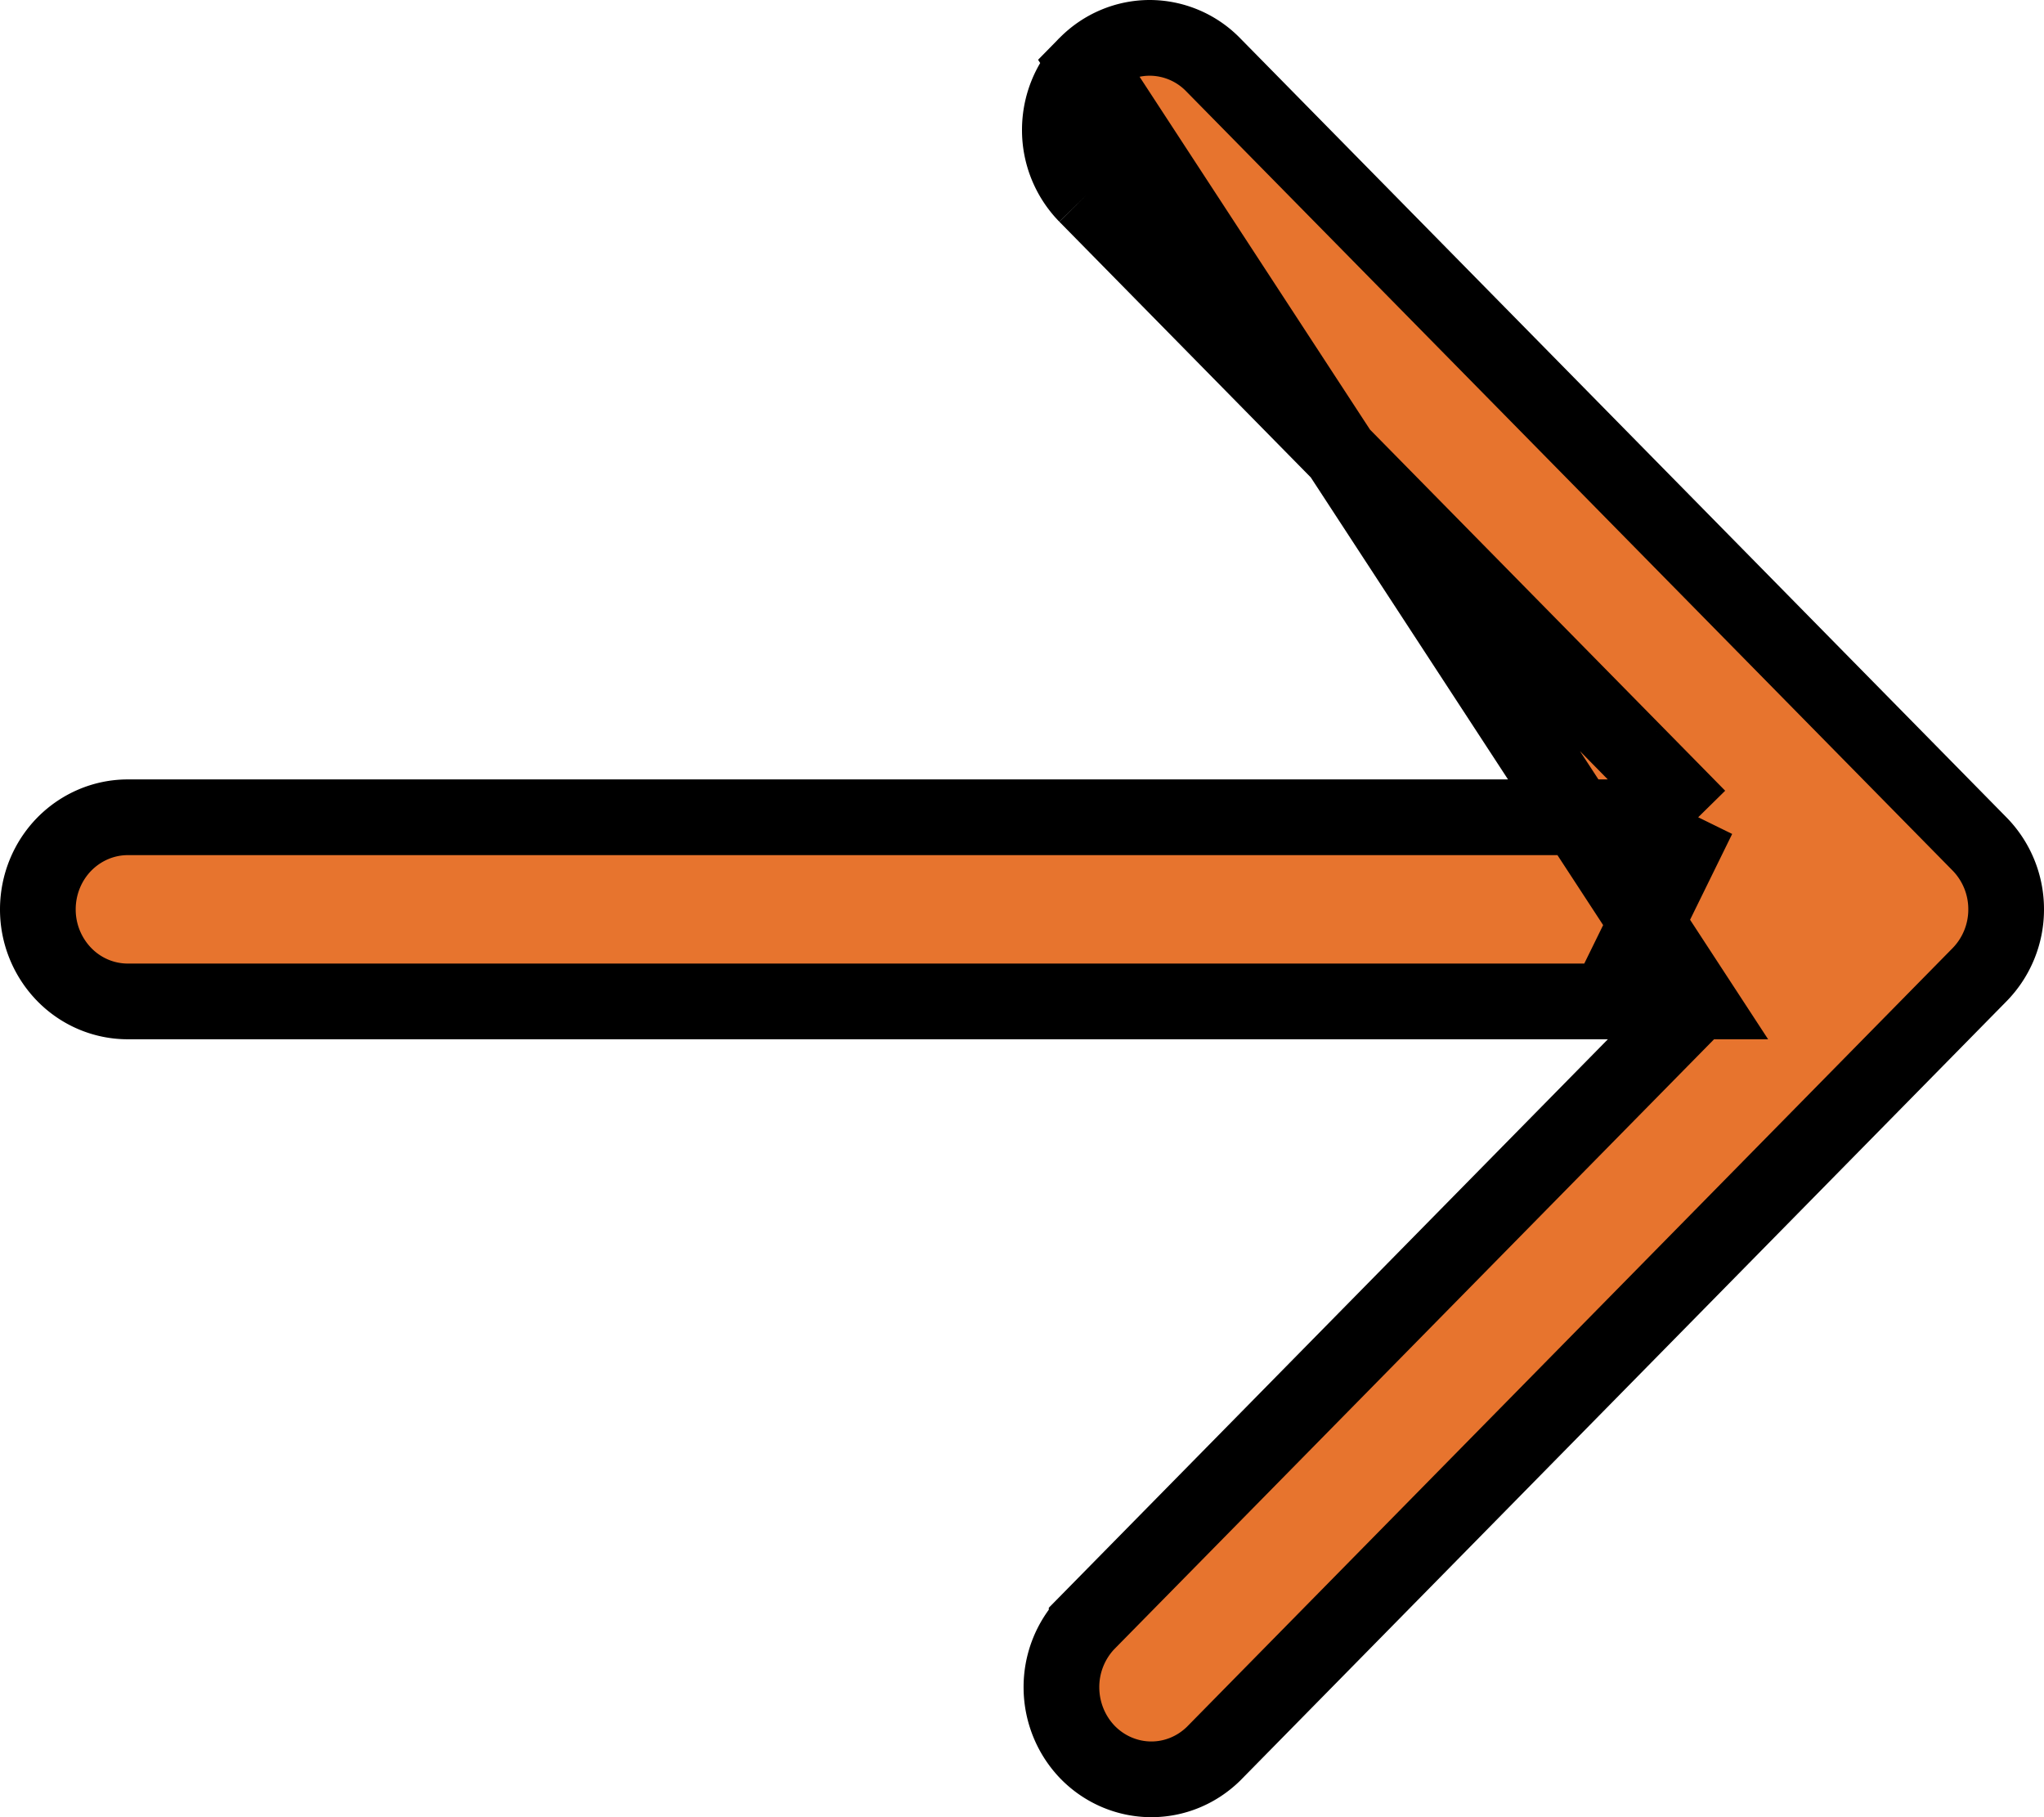 <svg xmlns="http://www.w3.org/2000/svg" width="27" height="24" fill="none"><path fill="#E7742E" stroke="#000" d="m22.432 13.226-.836.85-7.242 7.363a1.231 1.231 0 0 0-.333.856c.003.321.13.627.35.852.221.224.518.35.827.353.308.003.605-.117.83-.336l10.121-10.291a1.23 1.23 0 0 0 .351-.863 1.23 1.23 0 0 0-.35-.862L16.023.853A1.174 1.174 0 0 0 15.188.5c-.312 0-.614.126-.837.353l8.081 12.373Zm0 0H21.24m1.193 0H21.24m0 0H1.688c-.313 0-.614-.126-.837-.353A1.23 1.23 0 0 1 .5 12.01c0-.325.127-.635.35-.862.224-.227.525-.354.838-.354h20.744m-1.193 2.432 1.193-2.432m0 0-.836-.85m.836.85-.836-.85m0 0L14.35 2.578m7.245 7.366L14.35 2.578m0 0a1.23 1.23 0 0 1-.35-.863m.35.863-.35-.863m0 0c0-.325.127-.635.35-.862l-.35.862Z"/></svg>